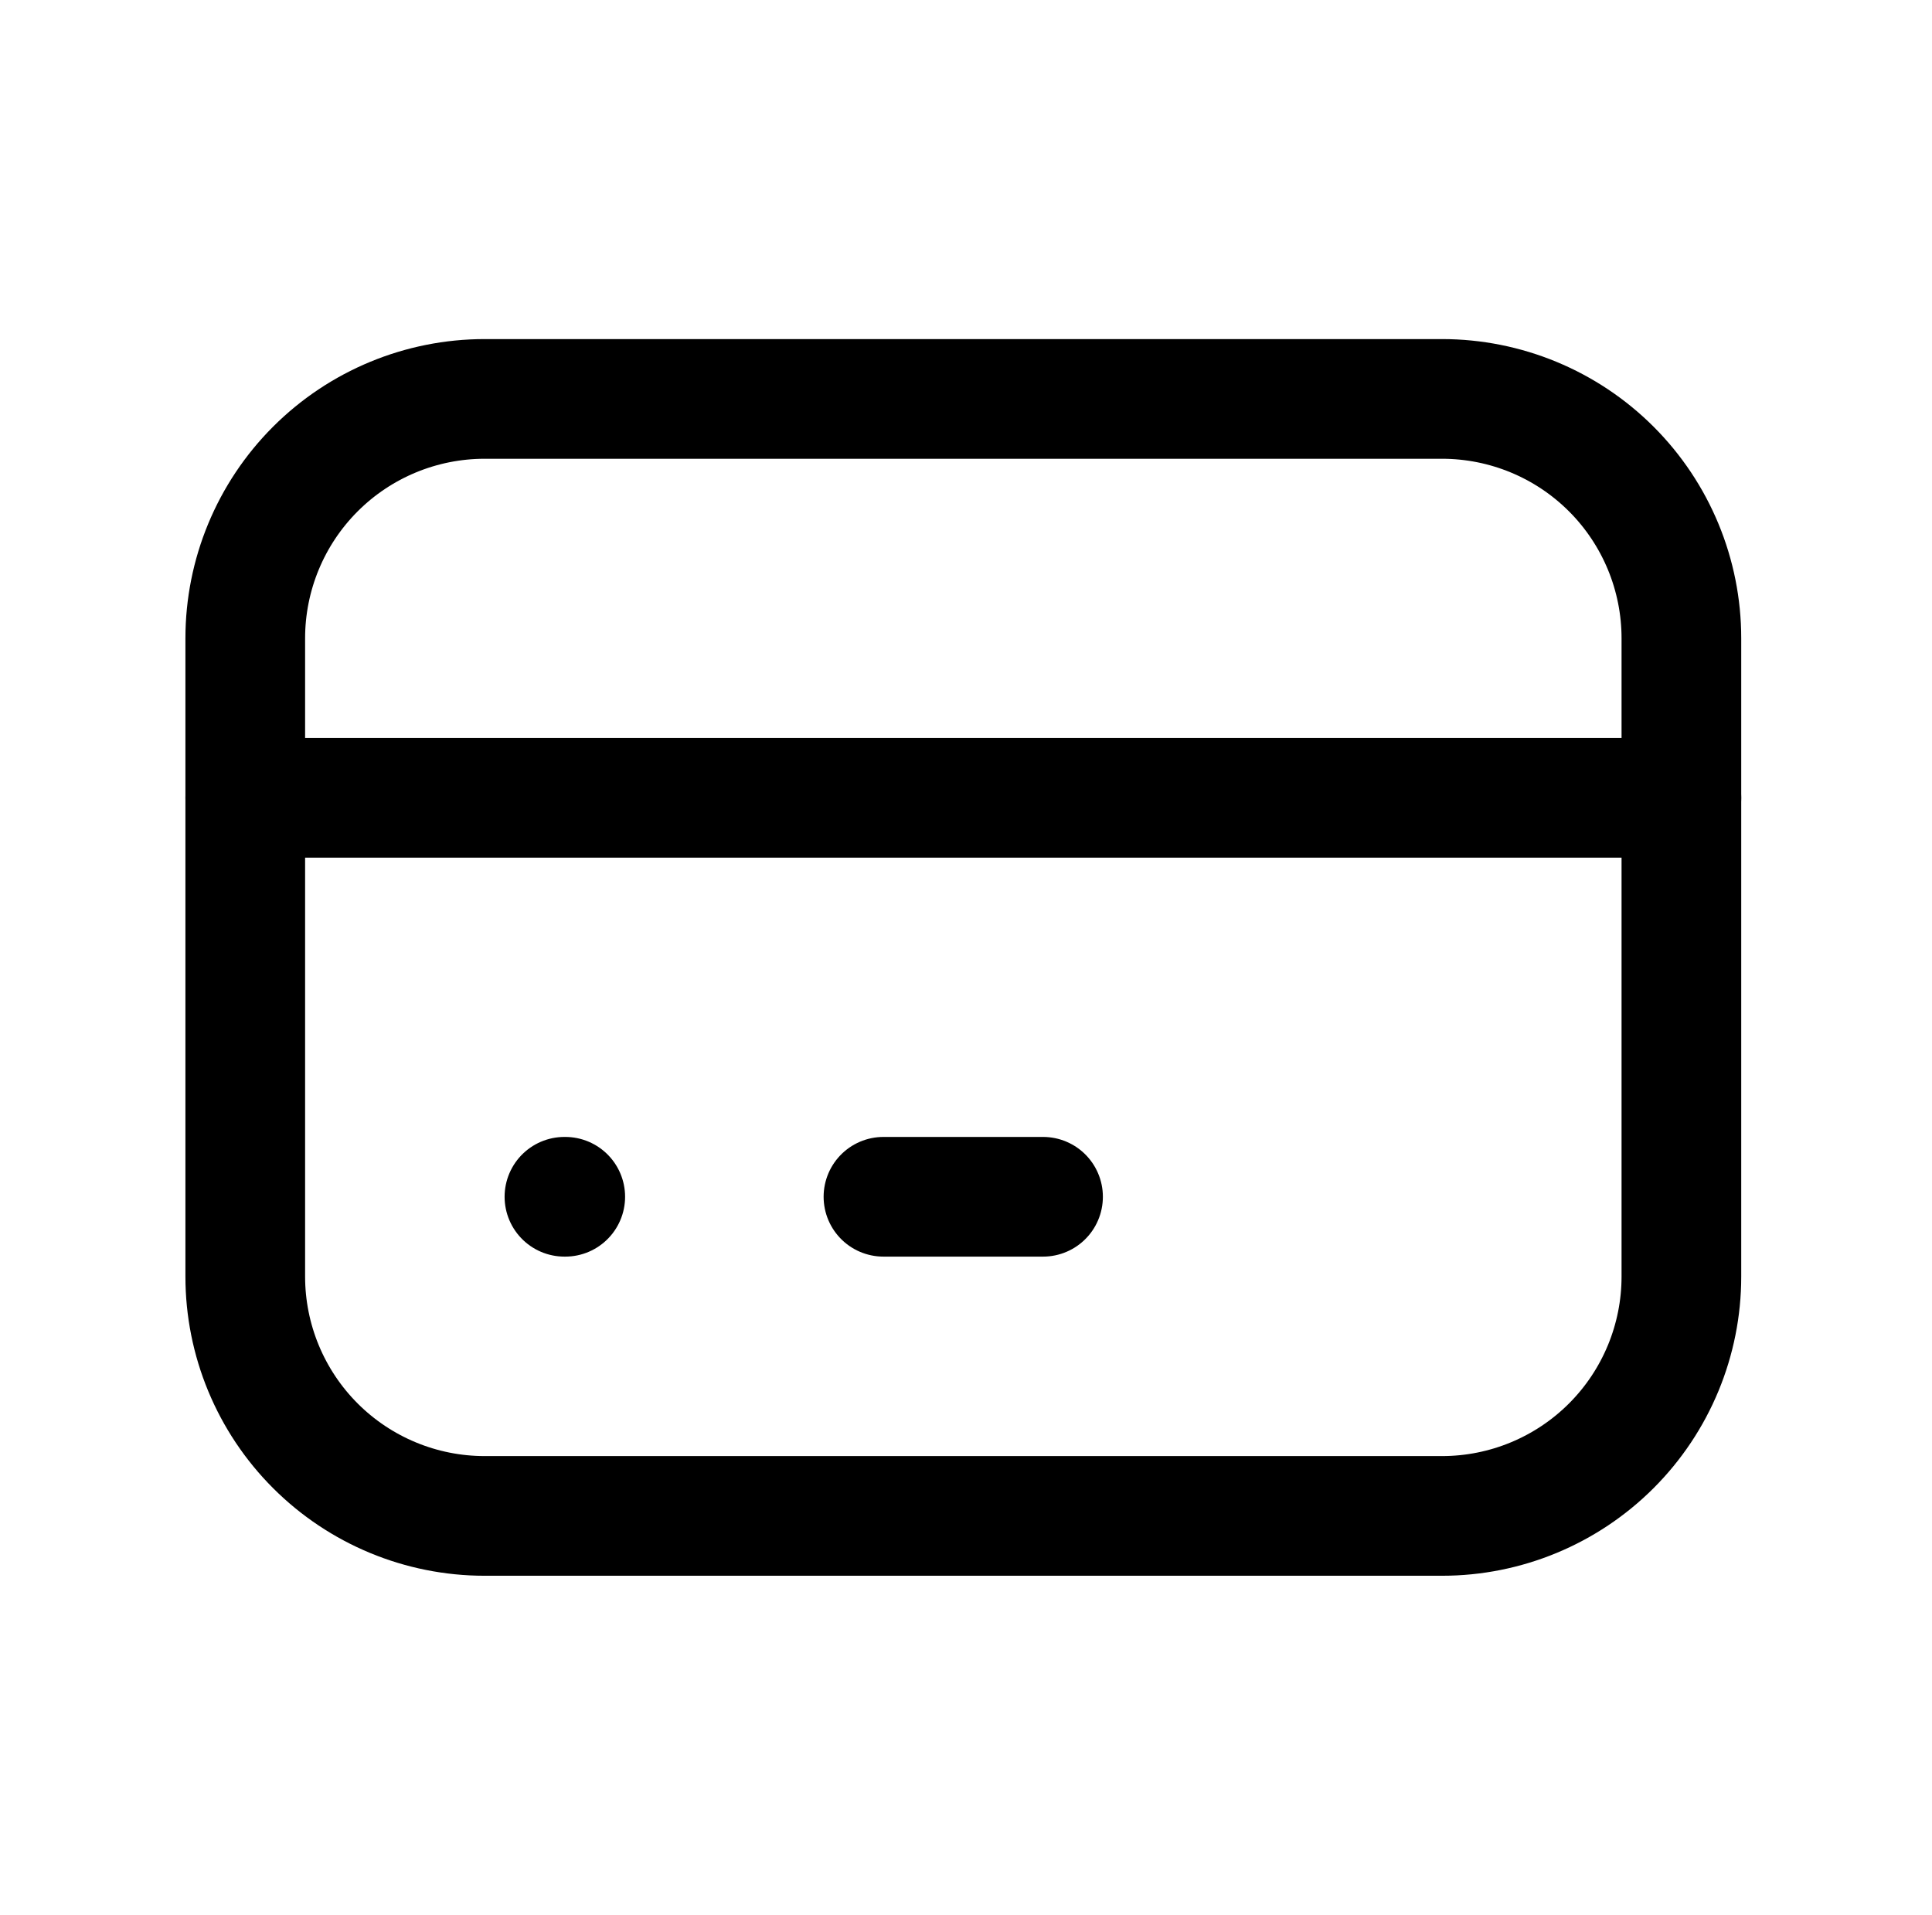 <svg width="112" height="111" viewBox="0 0 112 111" fill="none" xmlns="http://www.w3.org/2000/svg">
    <g clip-path="url(#clip0_816_3485)">
        <path d="M14.218 37.002C14.218 33.322 15.68 29.792 18.282 27.19C20.884 24.588 24.414 23.126 28.094 23.126H83.596C87.276 23.126 90.805 24.588 93.408 27.19C96.01 29.792 97.472 33.322 97.472 37.002V74.003C97.472 77.683 96.01 81.212 93.408 83.815C90.805 86.417 87.276 87.879 83.596 87.879H28.094C24.414 87.879 20.884 86.417 18.282 83.815C15.68 81.212 14.218 77.683 14.218 74.003V37.002Z" stroke="black" stroke-width="6.938" stroke-linecap="round" stroke-linejoin="round"/>
        <path d="M14.218 46.251H97.472" stroke="black" stroke-width="6.938" stroke-linecap="round" stroke-linejoin="round"/>
        <path d="M32.721 69.378H32.768" stroke="black" stroke-width="6.938" stroke-linecap="round" stroke-linejoin="round"/>
        <path d="M51.215 69.378H60.466" stroke="black" stroke-width="6.938" stroke-linecap="round" stroke-linejoin="round"/>
    </g>
    <defs>
        <clipPath id="clip0_816_3485">
            <rect width="111.005" height="111.005" fill="white" transform="translate(0.341)"/>
        </clipPath>
    </defs>
</svg>
